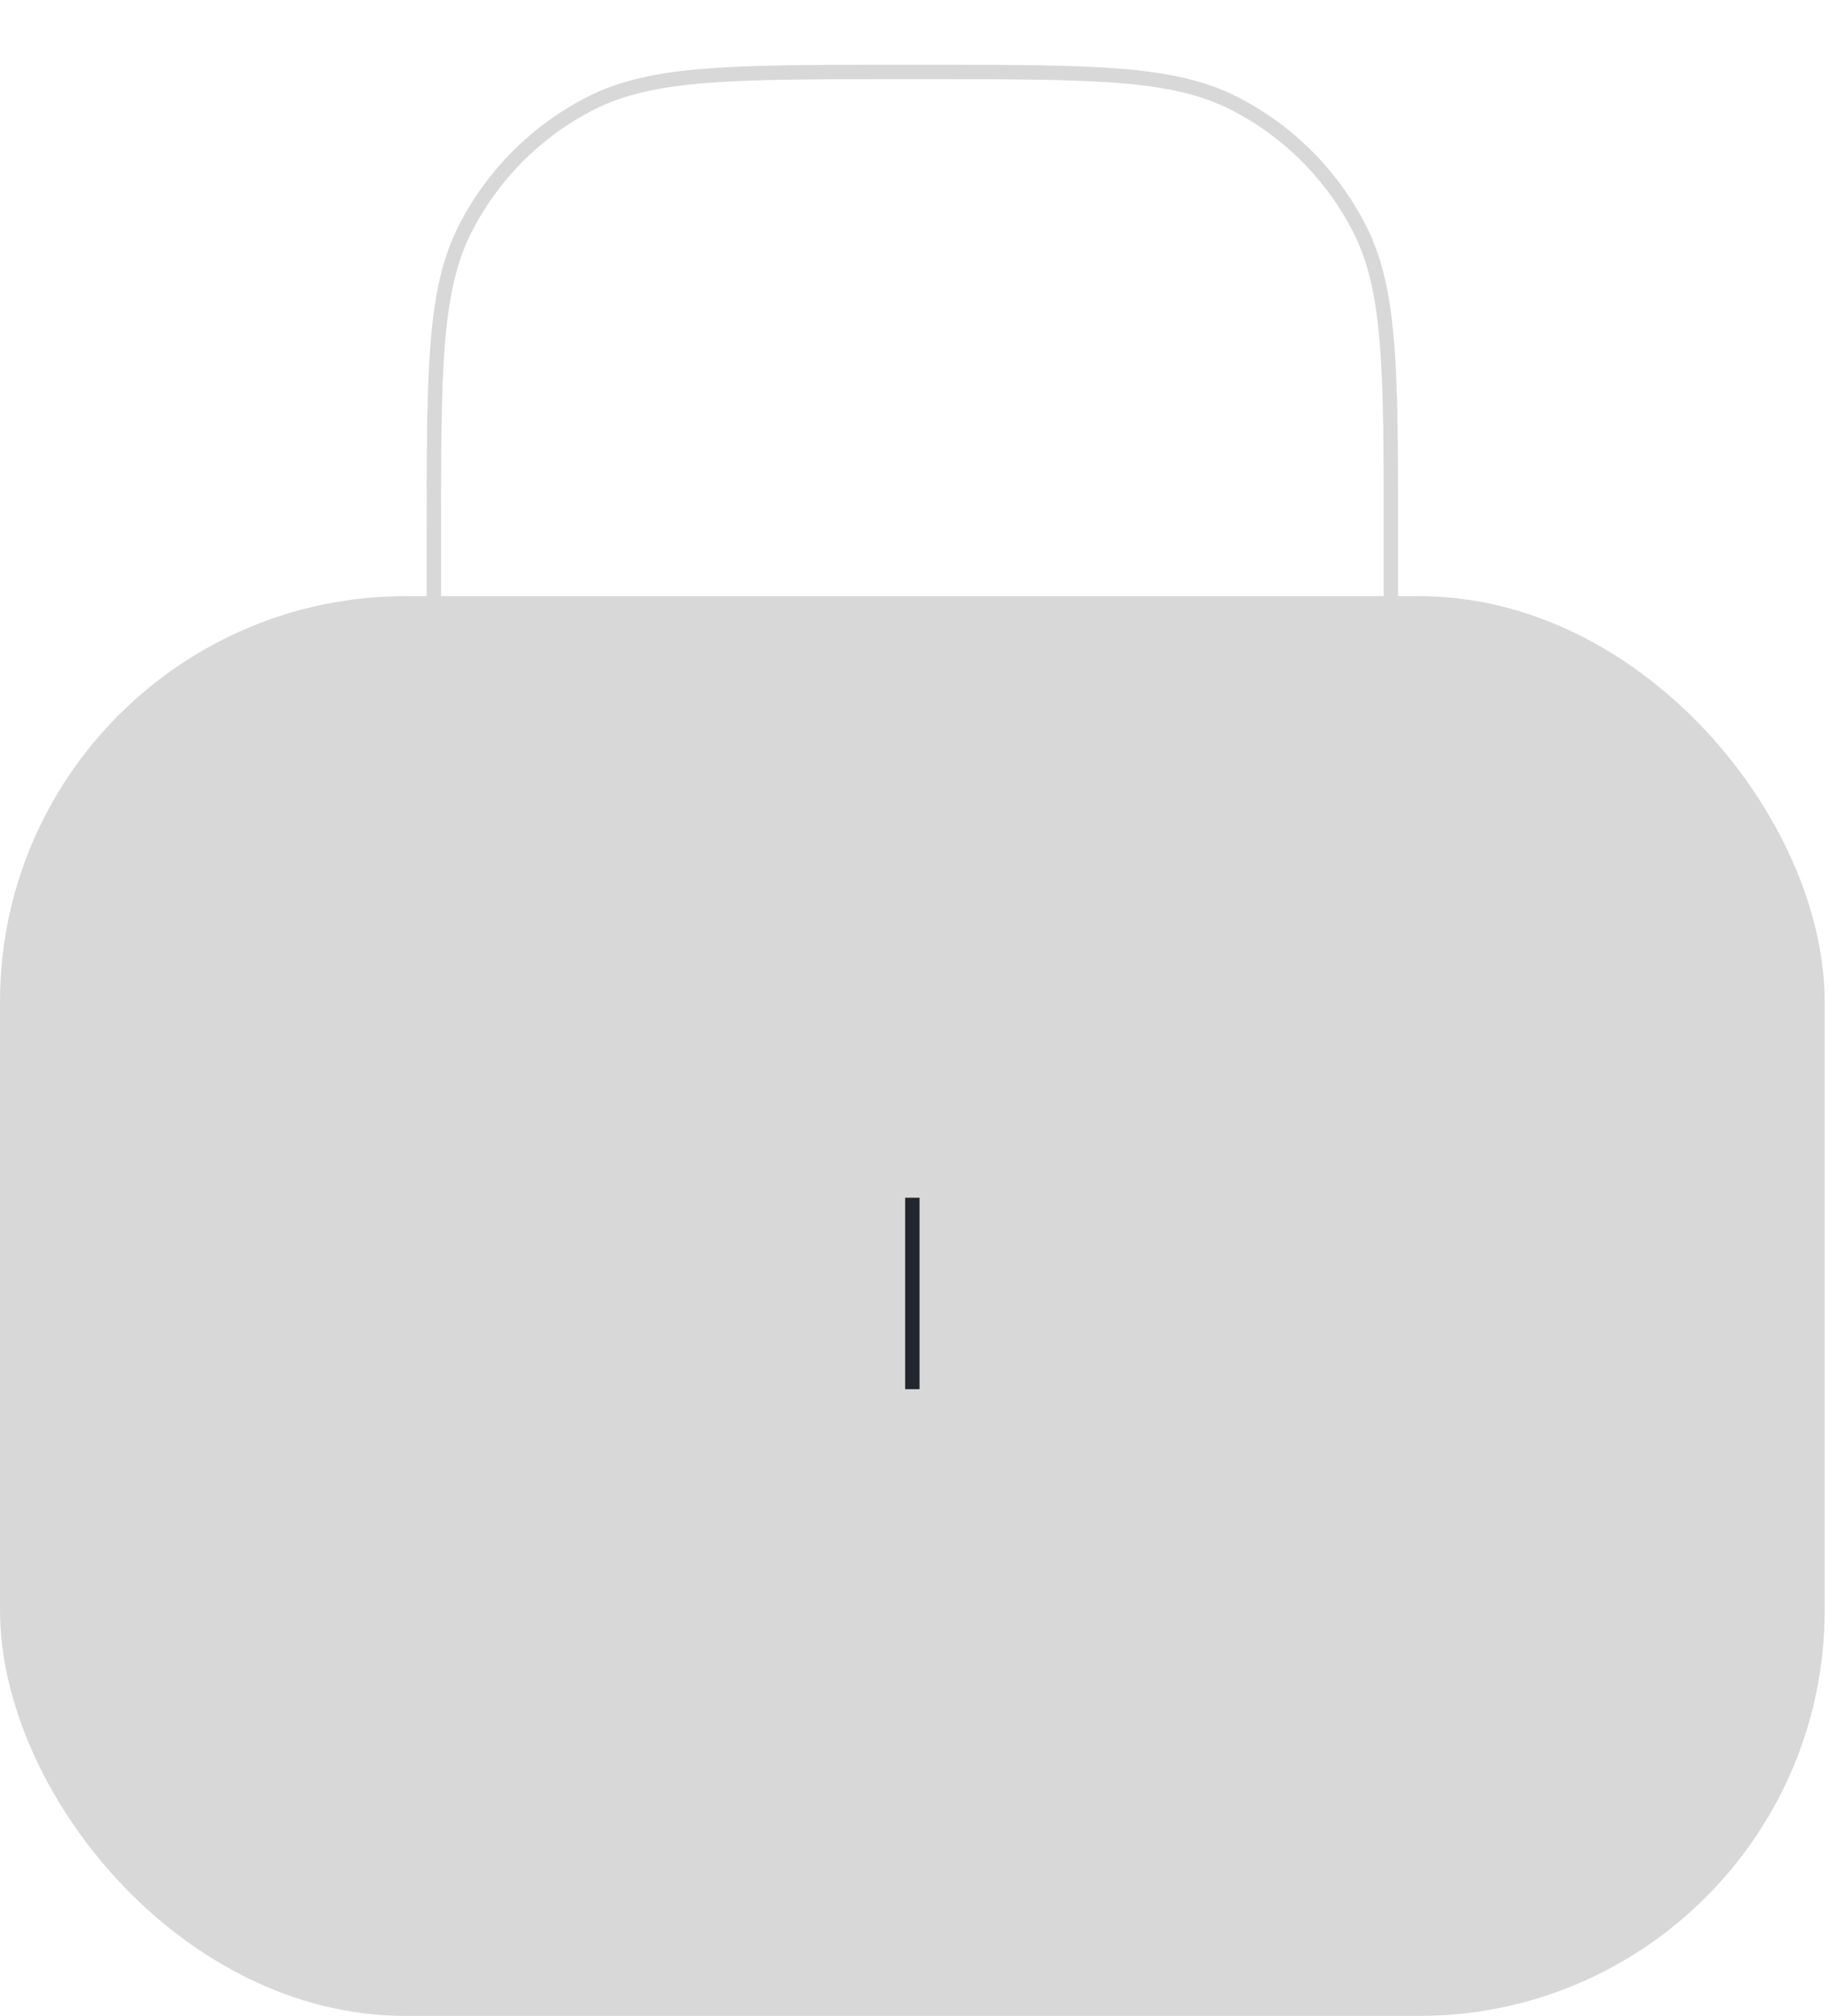 <svg width="127" height="140" viewBox="0 0 127 140" fill="none" xmlns="http://www.w3.org/2000/svg">
<g id="Group 512">
<g id="Vector" filter="url(#filter0_ii_1384_8030)">
<path d="M30.143 58.19V36.914C30.143 25.743 30.143 20.157 32.317 15.891C34.229 12.138 37.28 9.086 41.033 7.174C45.3 5 50.886 5 62.056 5H64.716C75.887 5 81.472 5 85.739 7.174C89.492 9.086 92.543 12.138 94.456 15.891C96.63 20.157 96.63 25.743 96.63 36.914V58.19" stroke="#D8D8D8" strokeWidth="9.973" strokeLinecap="round" strokeLinejoin="round"/>
</g>
<g id="Stroke" filter="url(#filter1_iiii_1384_8030)">
<rect y="41.402" width="126.769" height="98.598" rx="28.171" fill="#D8D8D8"/>
</g>
<path id="Vector_2" d="M63.385 83.178V96.475" stroke="#22272F" strokeWidth="9.973" strokeLinecap="round" strokeLinejoin="round"/>
</g>
<defs>
<filter id="filter0_ii_1384_8030" x="25.156" y="-2.867" width="76.459" height="68.924" filterUnits="userSpaceOnUse" colorInterpolationFilters="sRGB">
<feFlood floodOpacity="0" result="BackgroundImageFix"/>
<feBlend mode="normal" in="SourceGraphic" in2="BackgroundImageFix" result="shape"/>
<feColorMatrix in="SourceAlpha" type="matrix" values="0 0 0 0 0 0 0 0 0 0 0 0 0 0 0 0 0 0 127 0" result="hardAlpha"/>
<feOffset dy="4.322"/>
<feGaussianBlur stdDeviation="1.441"/>
<feComposite in2="hardAlpha" operator="arithmetic" k2="-1" k3="1"/>
<feColorMatrix type="matrix" values="0 0 0 0 1 0 0 0 0 1 0 0 0 0 1 0 0 0 1 0"/>
<feBlend mode="normal" in2="shape" result="effect1_innerShadow_1384_8030"/>
<feColorMatrix in="SourceAlpha" type="matrix" values="0 0 0 0 0 0 0 0 0 0 0 0 0 0 0 0 0 0 127 0" result="hardAlpha"/>
<feOffset dy="-4.322"/>
<feGaussianBlur stdDeviation="1.441"/>
<feComposite in2="hardAlpha" operator="arithmetic" k2="-1" k3="1"/>
<feColorMatrix type="matrix" values="0 0 0 0 0 0 0 0 0 0 0 0 0 0 0 0 0 0 0.32 0"/>
<feBlend mode="normal" in2="effect1_innerShadow_1384_8030" result="effect2_innerShadow_1384_8030"/>
</filter>
<filter id="filter1_iiii_1384_8030" x="-5.762" y="35.64" width="138.294" height="110.122" filterUnits="userSpaceOnUse" colorInterpolationFilters="sRGB">
<feFlood floodOpacity="0" result="BackgroundImageFix"/>
<feBlend mode="normal" in="SourceGraphic" in2="BackgroundImageFix" result="shape"/>
<feColorMatrix in="SourceAlpha" type="matrix" values="0 0 0 0 0 0 0 0 0 0 0 0 0 0 0 0 0 0 127 0" result="hardAlpha"/>
<feOffset dy="5.762"/>
<feGaussianBlur stdDeviation="2.881"/>
<feComposite in2="hardAlpha" operator="arithmetic" k2="-1" k3="1"/>
<feColorMatrix type="matrix" values="0 0 0 0 1 0 0 0 0 1 0 0 0 0 1 0 0 0 1 0"/>
<feBlend mode="normal" in2="shape" result="effect1_innerShadow_1384_8030"/>
<feColorMatrix in="SourceAlpha" type="matrix" values="0 0 0 0 0 0 0 0 0 0 0 0 0 0 0 0 0 0 127 0" result="hardAlpha"/>
<feOffset dx="5.762"/>
<feGaussianBlur stdDeviation="2.881"/>
<feComposite in2="hardAlpha" operator="arithmetic" k2="-1" k3="1"/>
<feColorMatrix type="matrix" values="0 0 0 0 1 0 0 0 0 1 0 0 0 0 1 0 0 0 1 0"/>
<feBlend mode="normal" in2="effect1_innerShadow_1384_8030" result="effect2_innerShadow_1384_8030"/>
<feColorMatrix in="SourceAlpha" type="matrix" values="0 0 0 0 0 0 0 0 0 0 0 0 0 0 0 0 0 0 127 0" result="hardAlpha"/>
<feOffset dy="-5.762"/>
<feGaussianBlur stdDeviation="2.881"/>
<feComposite in2="hardAlpha" operator="arithmetic" k2="-1" k3="1"/>
<feColorMatrix type="matrix" values="0 0 0 0 0 0 0 0 0 0 0 0 0 0 0 0 0 0 0.25 0"/>
<feBlend mode="normal" in2="effect2_innerShadow_1384_8030" result="effect3_innerShadow_1384_8030"/>
<feColorMatrix in="SourceAlpha" type="matrix" values="0 0 0 0 0 0 0 0 0 0 0 0 0 0 0 0 0 0 127 0" result="hardAlpha"/>
<feOffset dx="-5.762"/>
<feGaussianBlur stdDeviation="2.881"/>
<feComposite in2="hardAlpha" operator="arithmetic" k2="-1" k3="1"/>
<feColorMatrix type="matrix" values="0 0 0 0 0 0 0 0 0 0 0 0 0 0 0 0 0 0 0.25 0"/>
<feBlend mode="normal" in2="effect3_innerShadow_1384_8030" result="effect4_innerShadow_1384_8030"/>
</filter>
</defs>
</svg>
